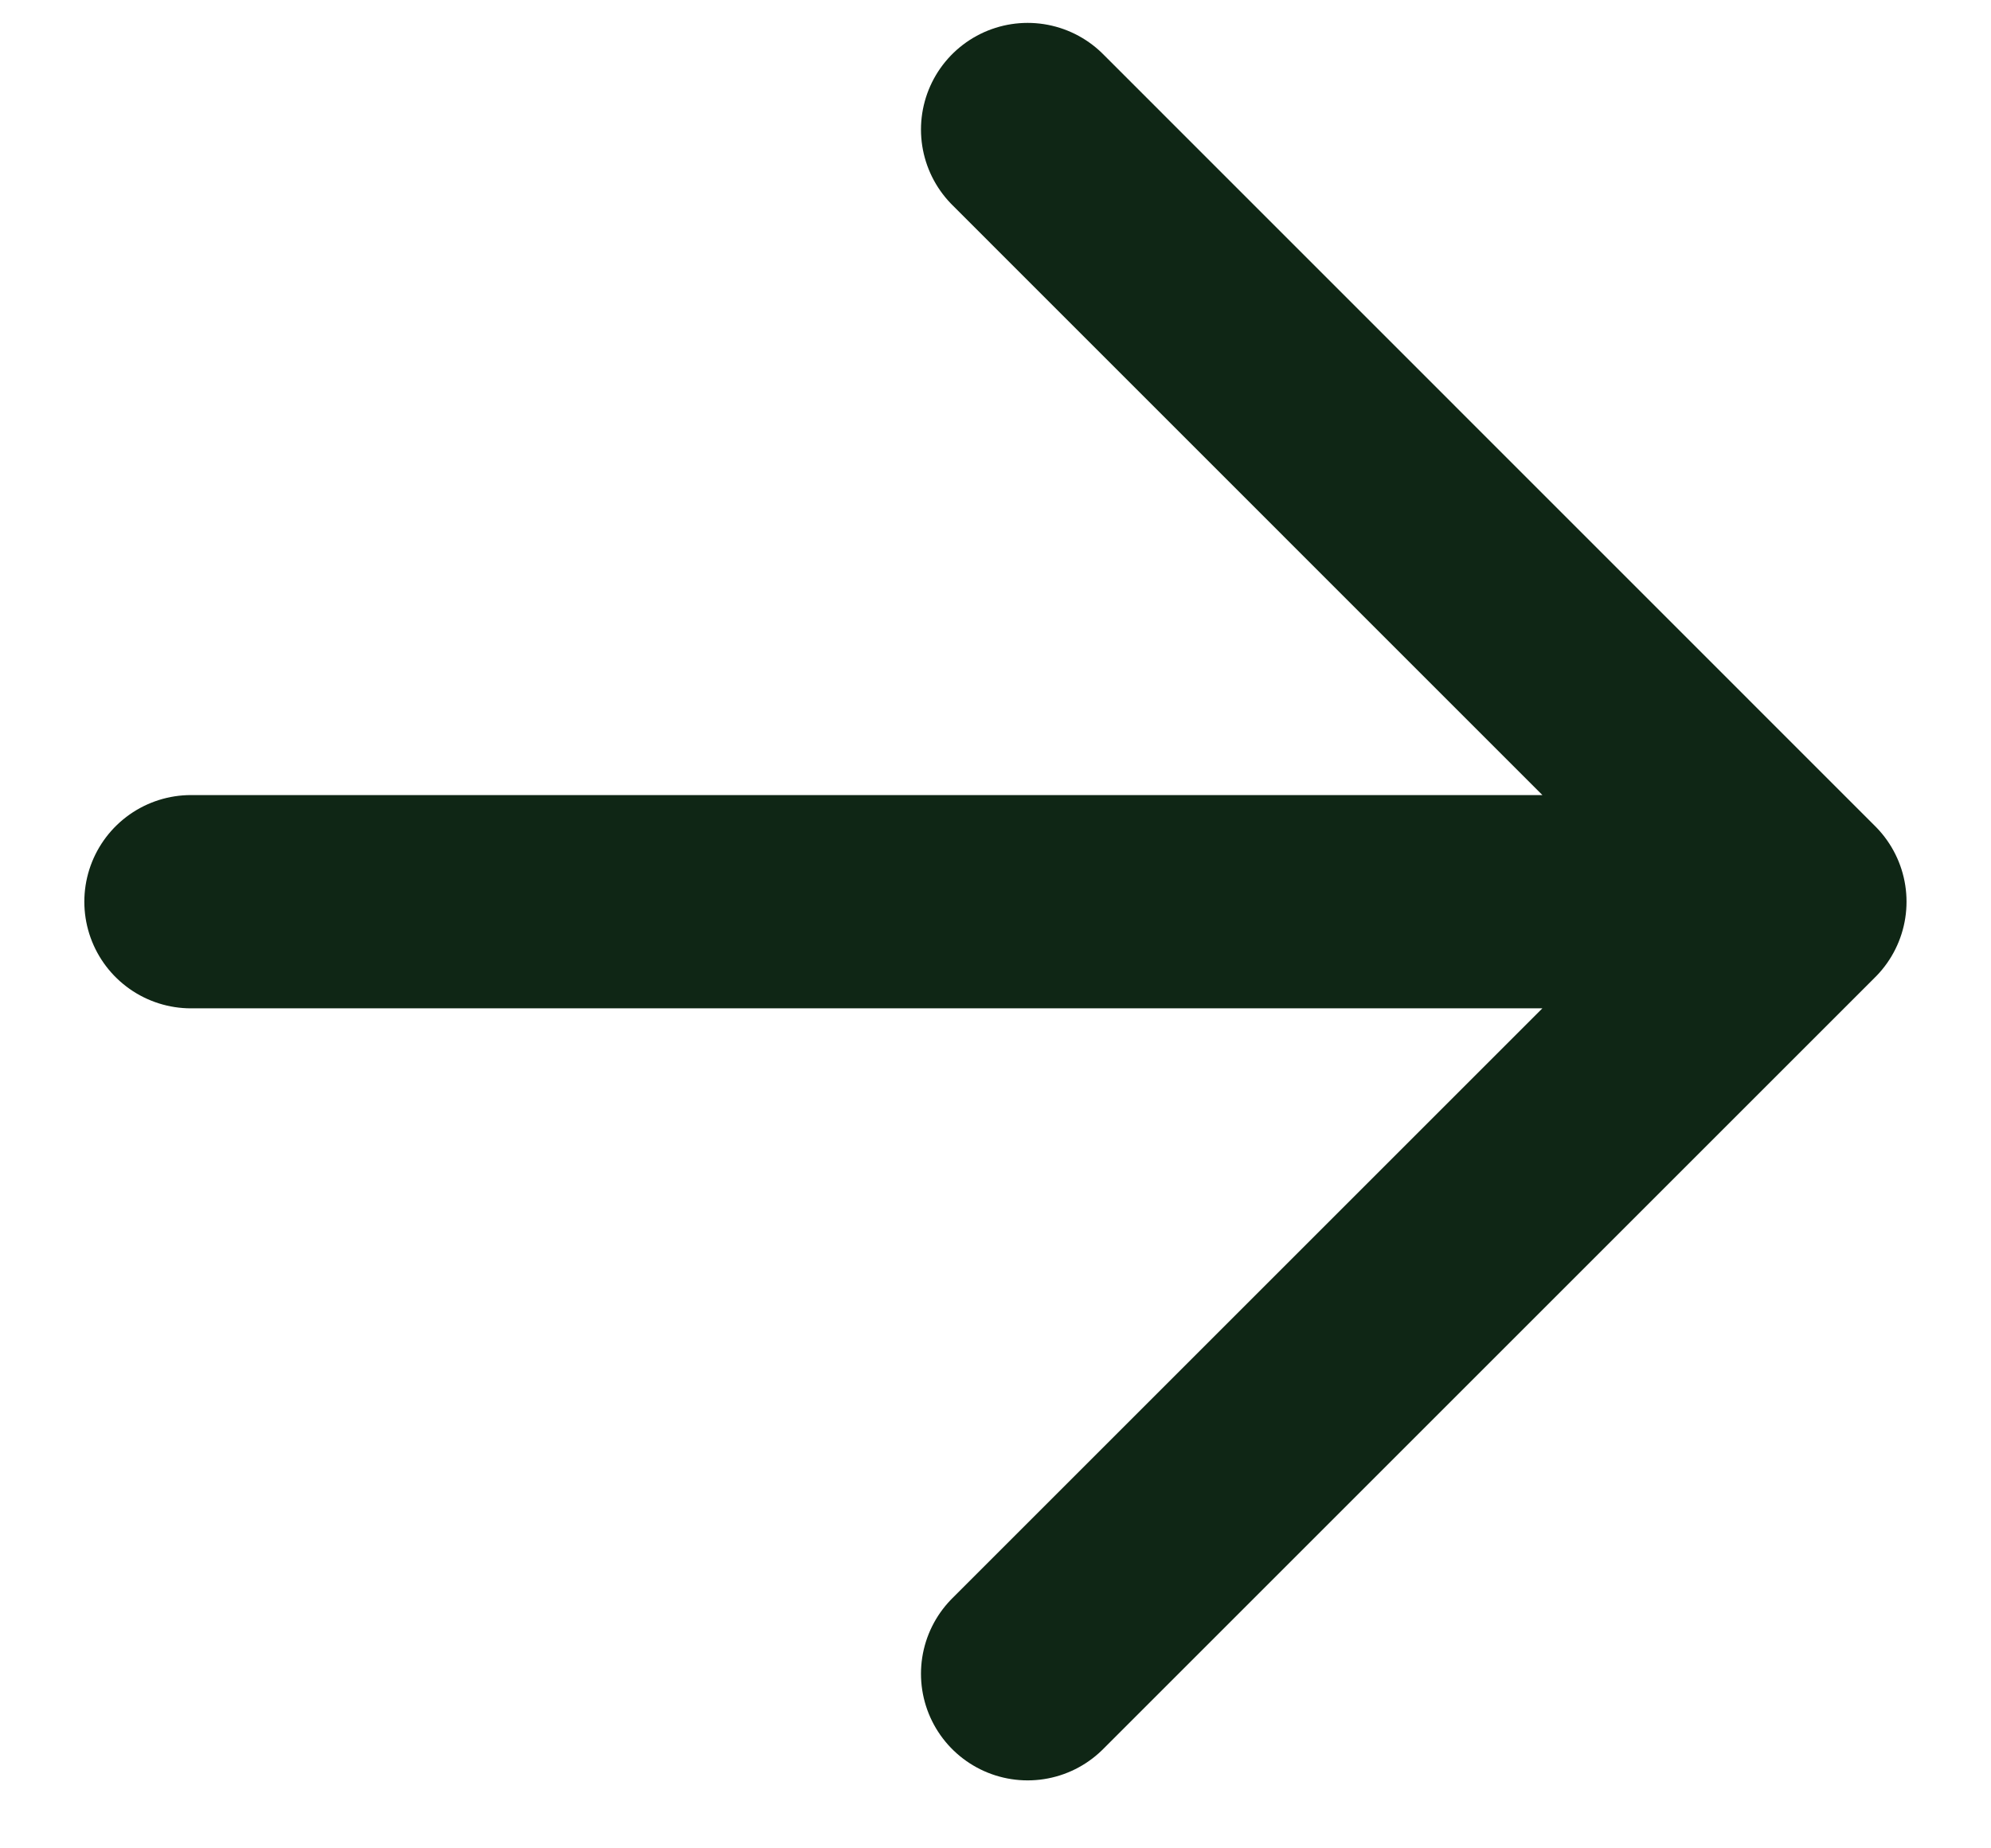 <svg width="14" height="13" viewBox="0 0 14 13" fill="none" xmlns="http://www.w3.org/2000/svg">
<path d="M1.343 6.342H12.656M12.656 6.342L7.226 0.911M12.656 6.342L7.226 11.772" stroke="#0F2615" stroke-width="1.5" stroke-linecap="round" stroke-linejoin="round"/>
</svg>
